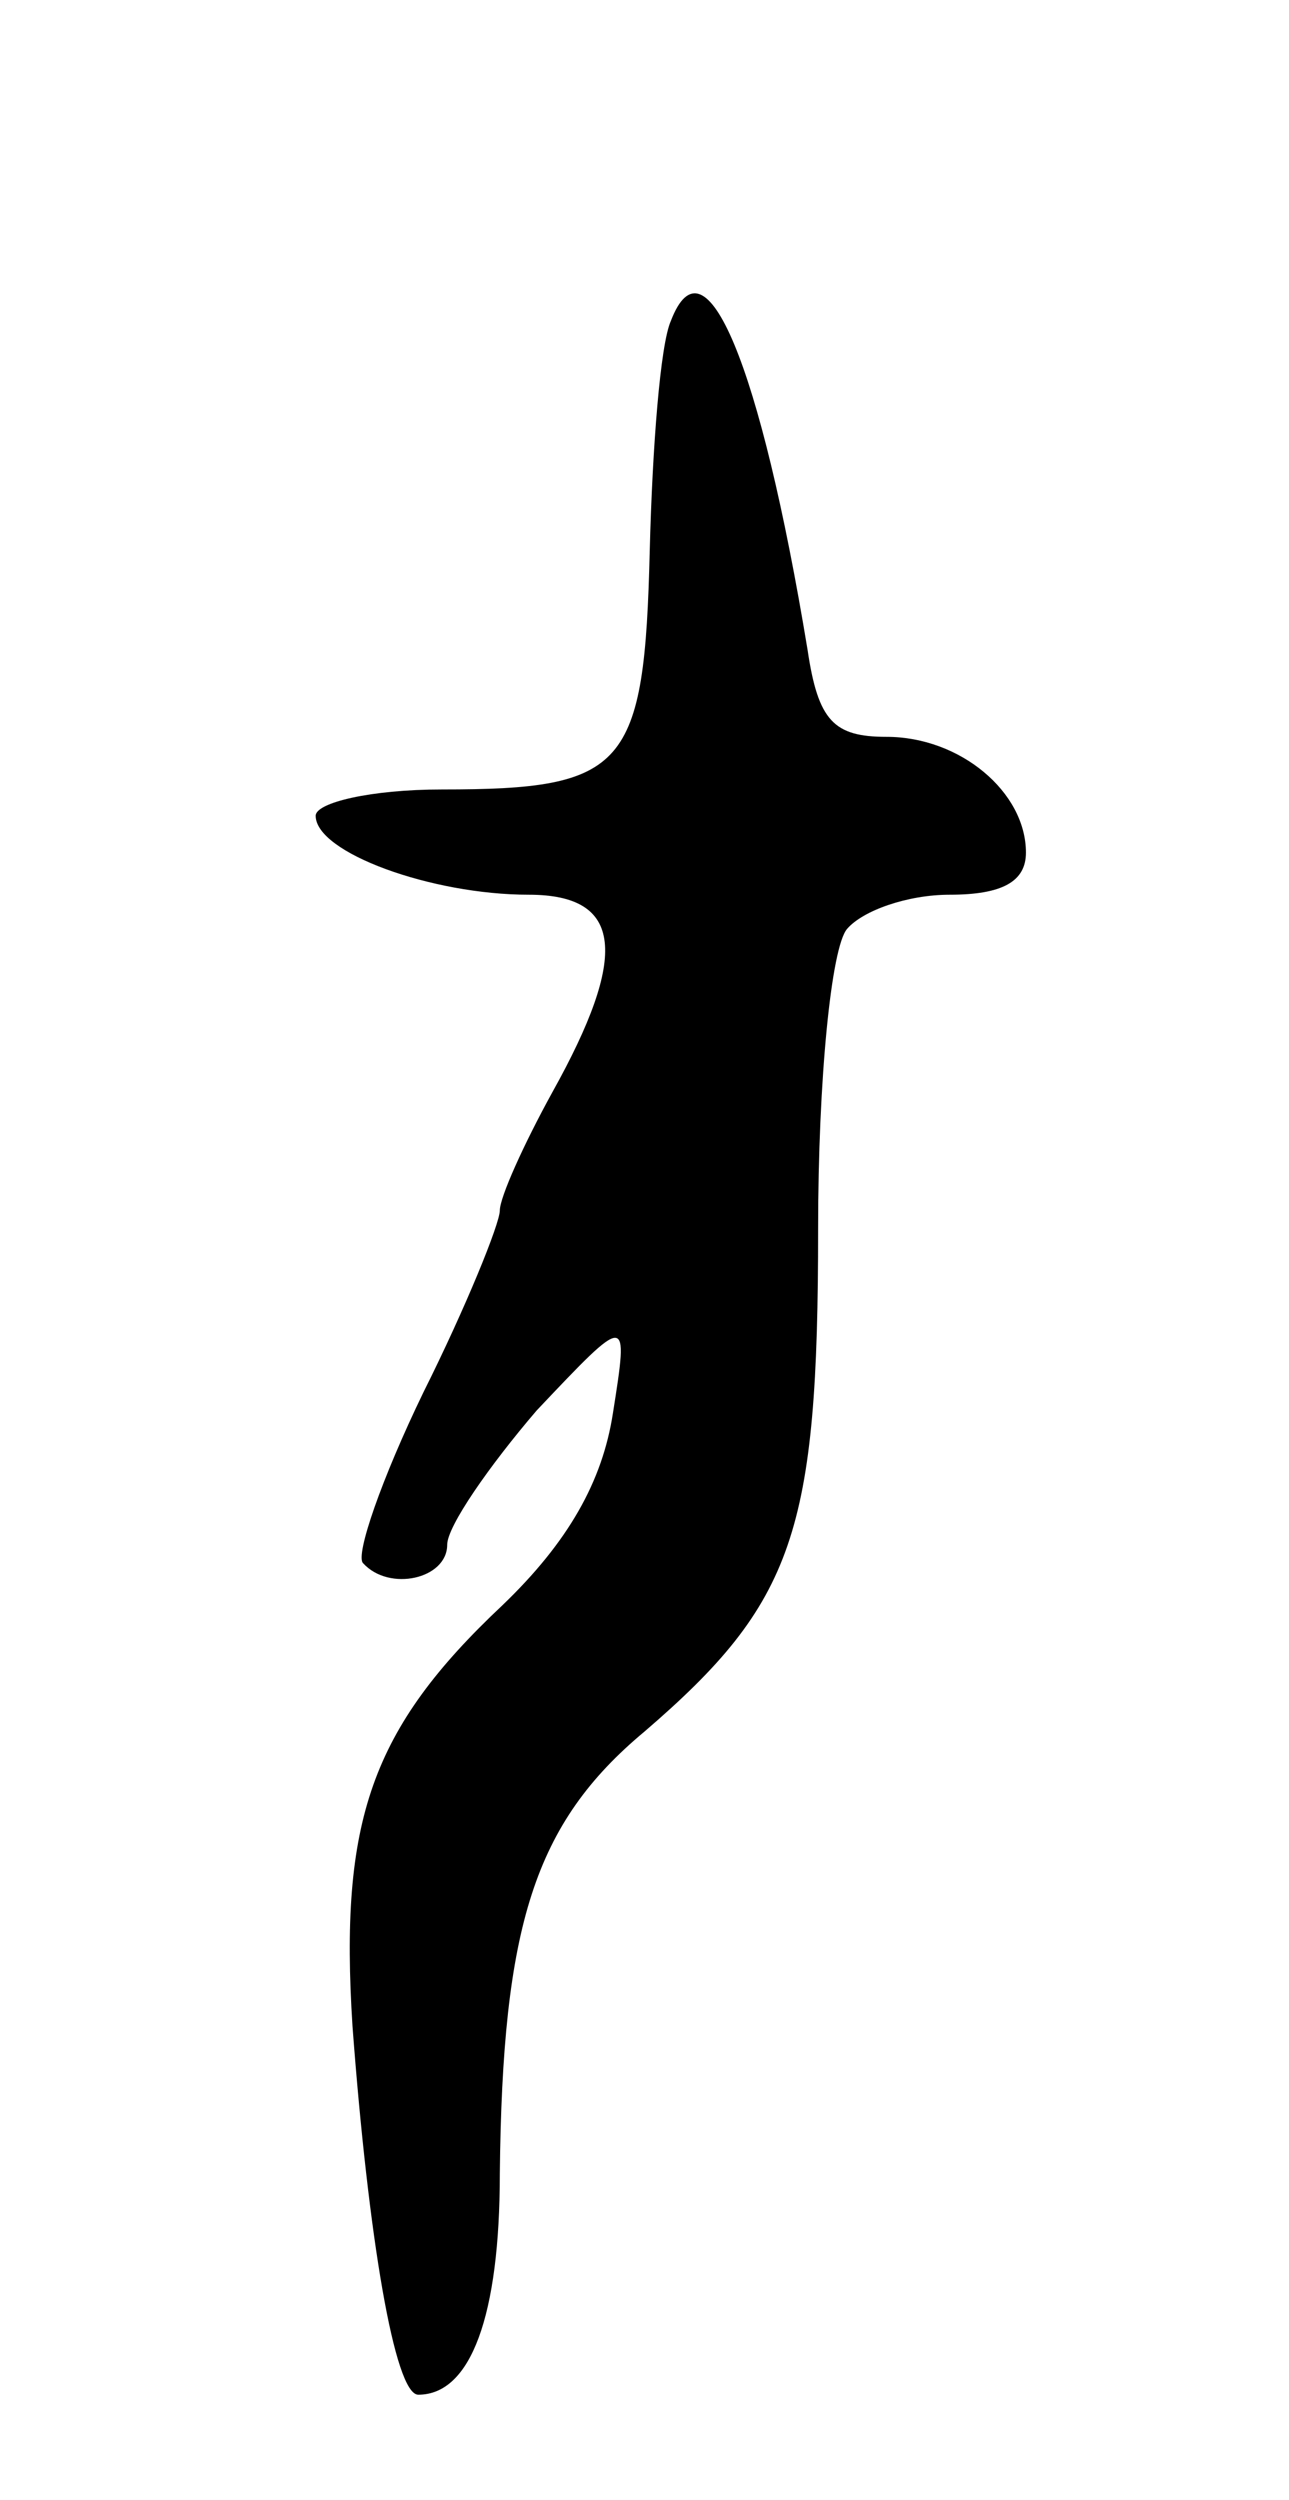 <svg version="1.0" xmlns="http://www.w3.org/2000/svg"
 width="49pt" height="95pt" viewBox="0 0 49 95"
 preserveAspectRatio="xMidYMid meet">
<g transform="translate(0,95) scale(0.1,-0.1)"
fill="#000000" stroke="none">
<path d="M255 828 c-4 -9 -7 -48 -8 -87 -2 -83 -9 -91 -79 -91 -27 0 -48 -5
-48 -10 0 -14 44 -30 81 -30 36 0 38 -23 9 -75 -11 -20 -20 -40 -20 -45 0 -5
-13 -37 -29 -69 -16 -33 -26 -62 -23 -65 10 -11 32 -6 32 7 0 7 16 30 34 51
35 37 35 37 29 -1 -4 -26 -17 -49 -42 -73 -50 -47 -62 -82 -57 -160 6 -80 16
-140 25 -140 20 0 31 30 31 84 1 94 13 133 55 168 57 49 66 76 66 191 0 57 5
107 11 114 6 7 23 13 39 13 20 0 29 5 29 16 0 23 -25 44 -53 44 -20 0 -26 6
-30 33 -18 109 -39 159 -52 125z"/>
</g>
</svg>
